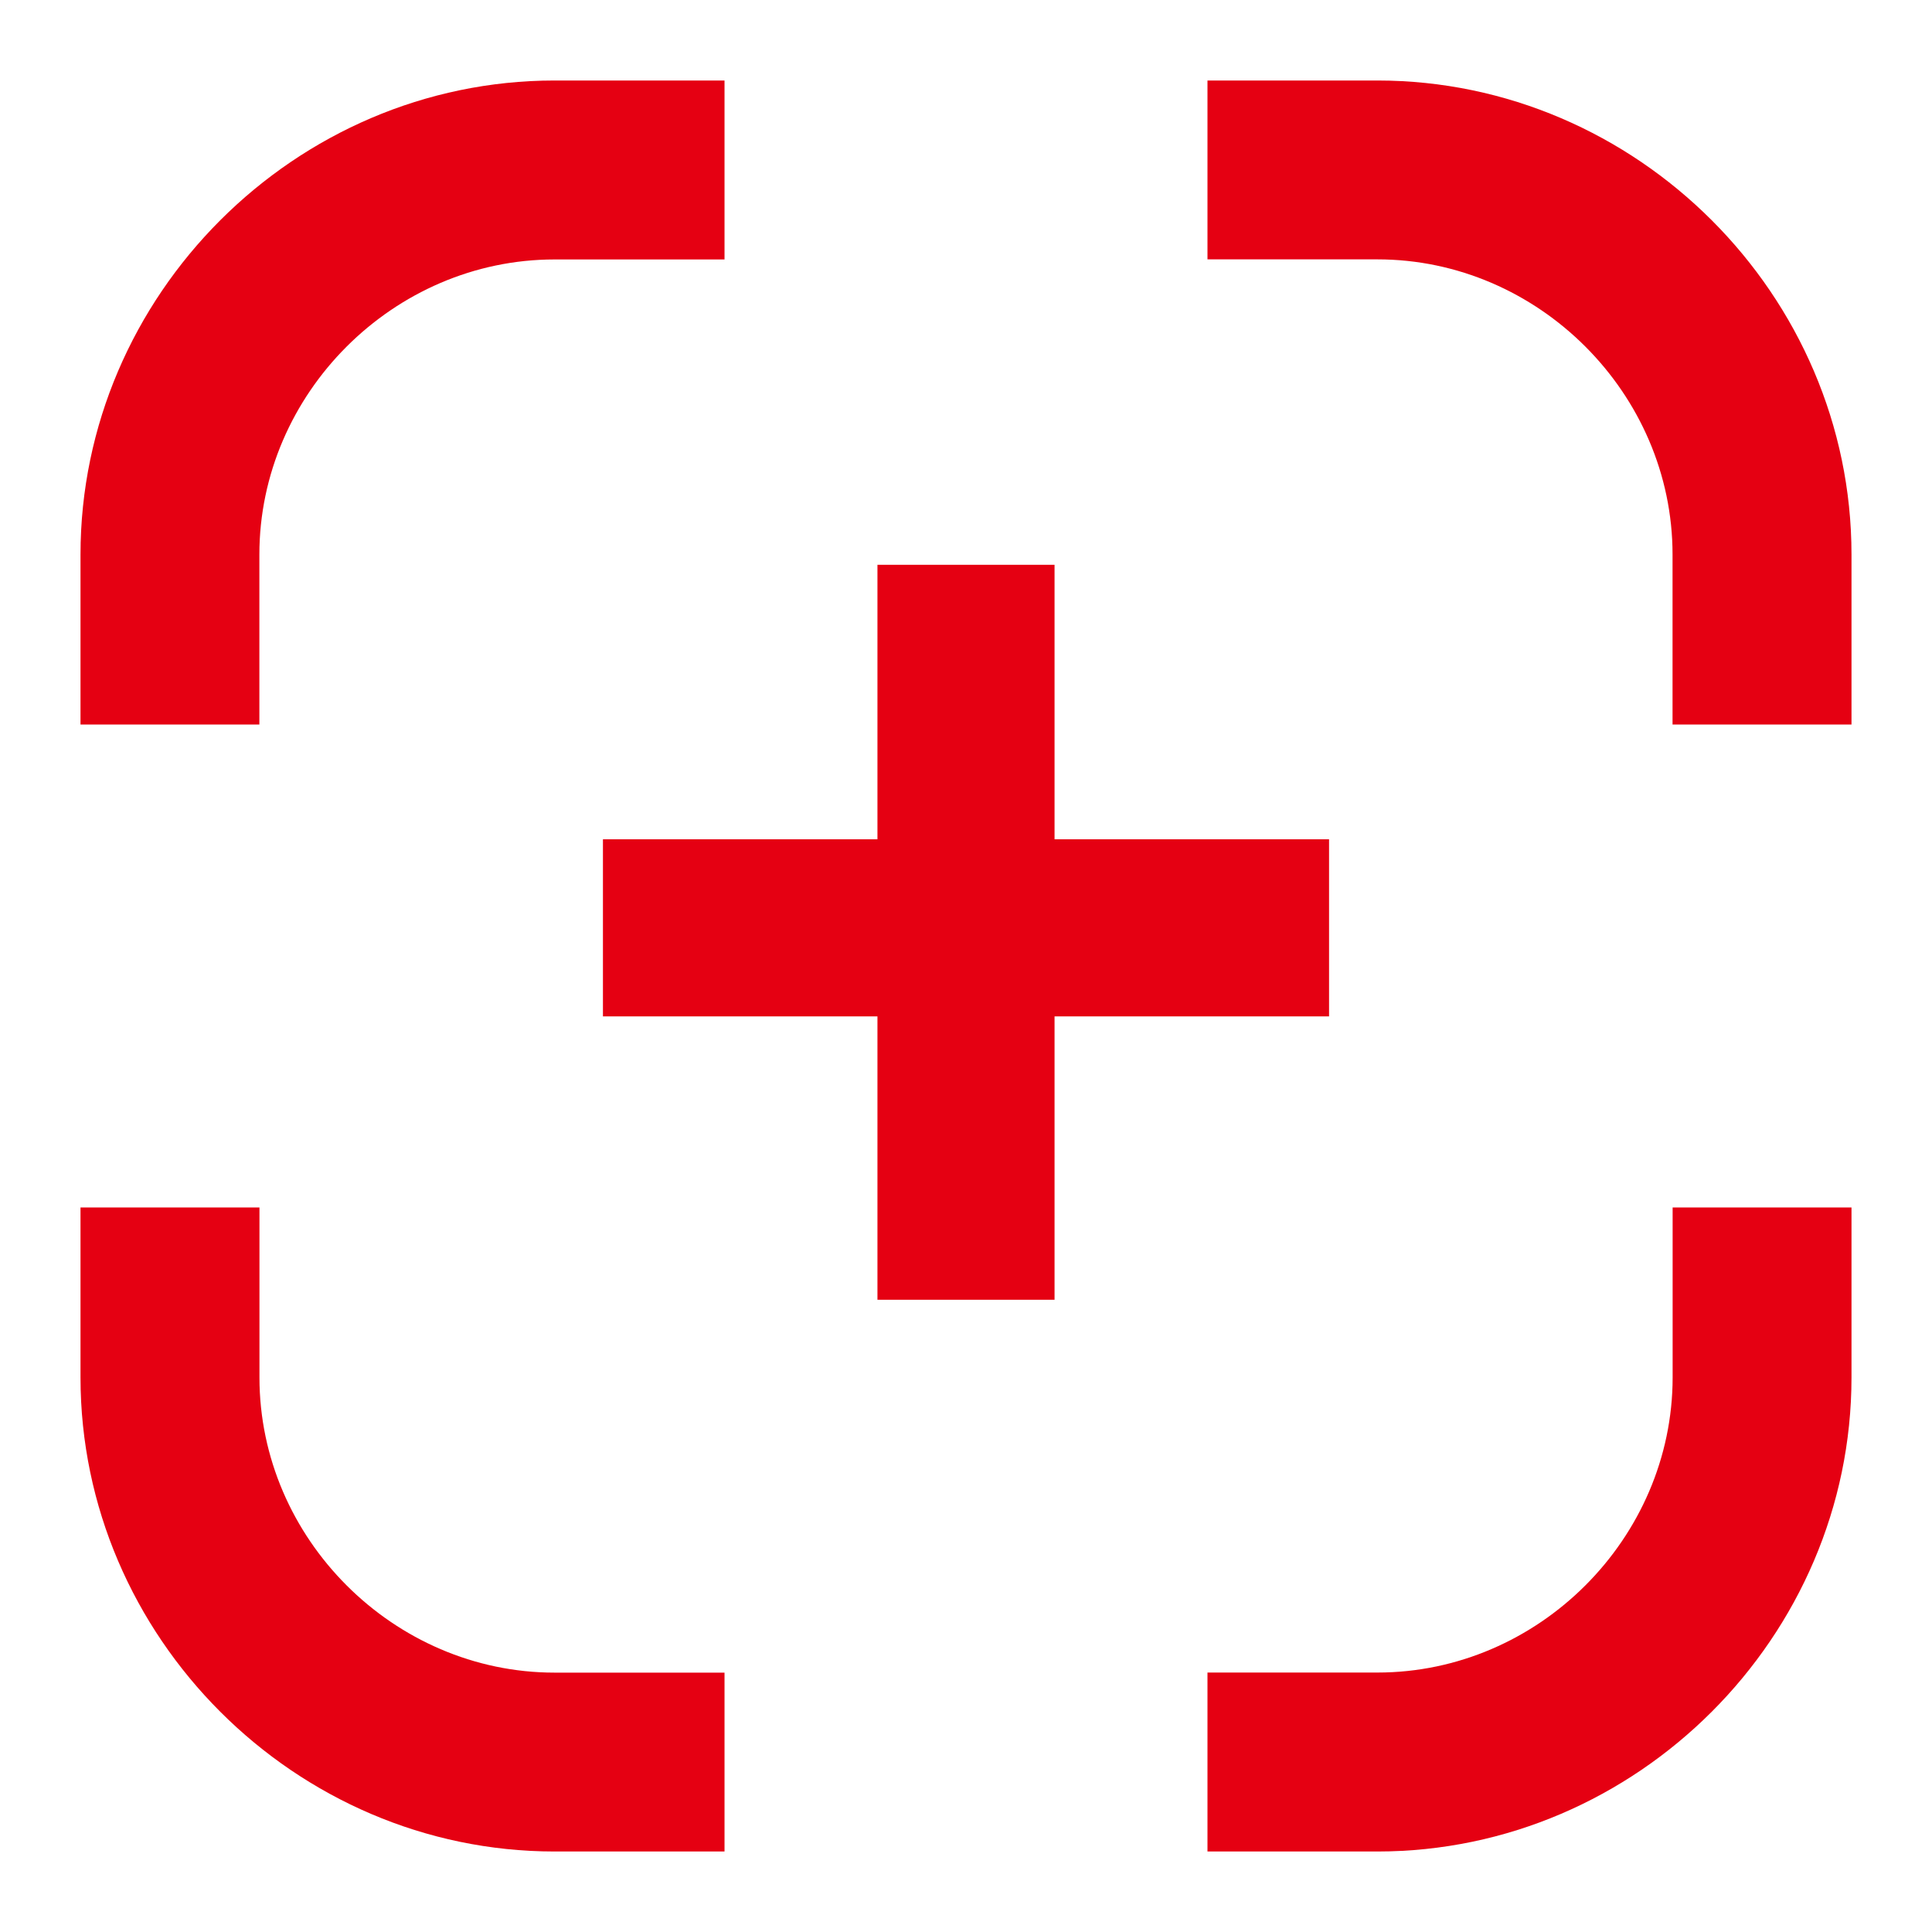 <?xml version="1.0" encoding="UTF-8" standalone="no"?>
<svg
   xmlns:dc="http://purl.org/dc/elements/1.1/"
   xmlns:cc="http://creativecommons.org/ns#"
   xmlns:rdf="http://www.w3.org/1999/02/22-rdf-syntax-ns#"
   xmlns:svg="http://www.w3.org/2000/svg"
   xmlns="http://www.w3.org/2000/svg"
   xml:space="preserve"
   style="enable-background:new 0 0 24 24;"
   viewBox="0 0 24 24"
   y="0px"
   x="0px"
   id="レイヤー_1"
   version="1.1"><defs
   id="defs21" />
<style
   id="style2"
   type="text/css">
	.st0{fill:#F1F0EF;}
	.st1{fill:#E50012;}
</style>

<g
   transform="matrix(1.1,0,0,1.1,-1.2,-1.2)"
   id="g14">
	<path
   style="fill:#e50012;stroke-width:1.01"
   id="path6"
   d="m 4.02,7.354 c 0,-1.818 1.515,-3.333 3.333,-3.333 H 9.273 V 2 H 7.354 C 4.424,2 2,4.424 2,7.354 v 1.919 h 2.02 z"
   class="st1" />
	<path
   style="fill:#e50012;stroke-width:1.01"
   id="path8"
   d="m 16.646,4.02 c 1.818,0 3.333,1.515 3.333,3.333 V 9.273 H 22 V 7.354 C 22,4.424 19.576,2 16.646,2 h -1.919 v 2.02 z"
   class="st1" />
	<path
   style="fill:#e50012;stroke-width:1.01"
   id="path10"
   d="m 7.354,19.98 c -1.818,0 -3.333,-1.515 -3.333,-3.333 V 14.727 H 2 v 1.919 C 2,19.576 4.424,22 7.354,22 h 1.919 v -2.02 z"
   class="st1" />
	<path
   style="fill:#e50012;stroke-width:1.01"
   id="path12"
   d="m 19.98,16.646 c 0,1.818 -1.515,3.333 -3.333,3.333 H 14.727 V 22 h 1.919 C 19.576,22 22,19.576 22,16.646 v -1.919 h -2.02 z"
   class="st1" />
</g>
<polygon
   style="fill:#e50012"
   transform="matrix(1.1,0,0,1.1,-1.2,-1.344)"
   id="polygon16"
   points="13,7.6 11,7.6 11,10.7 7.9,10.7 7.9,12.7 11,12.7 11,15.9 13,15.9 13,12.7 16.1,12.7 16.1,10.7 13,10.7 "
   class="st1" />
</svg>